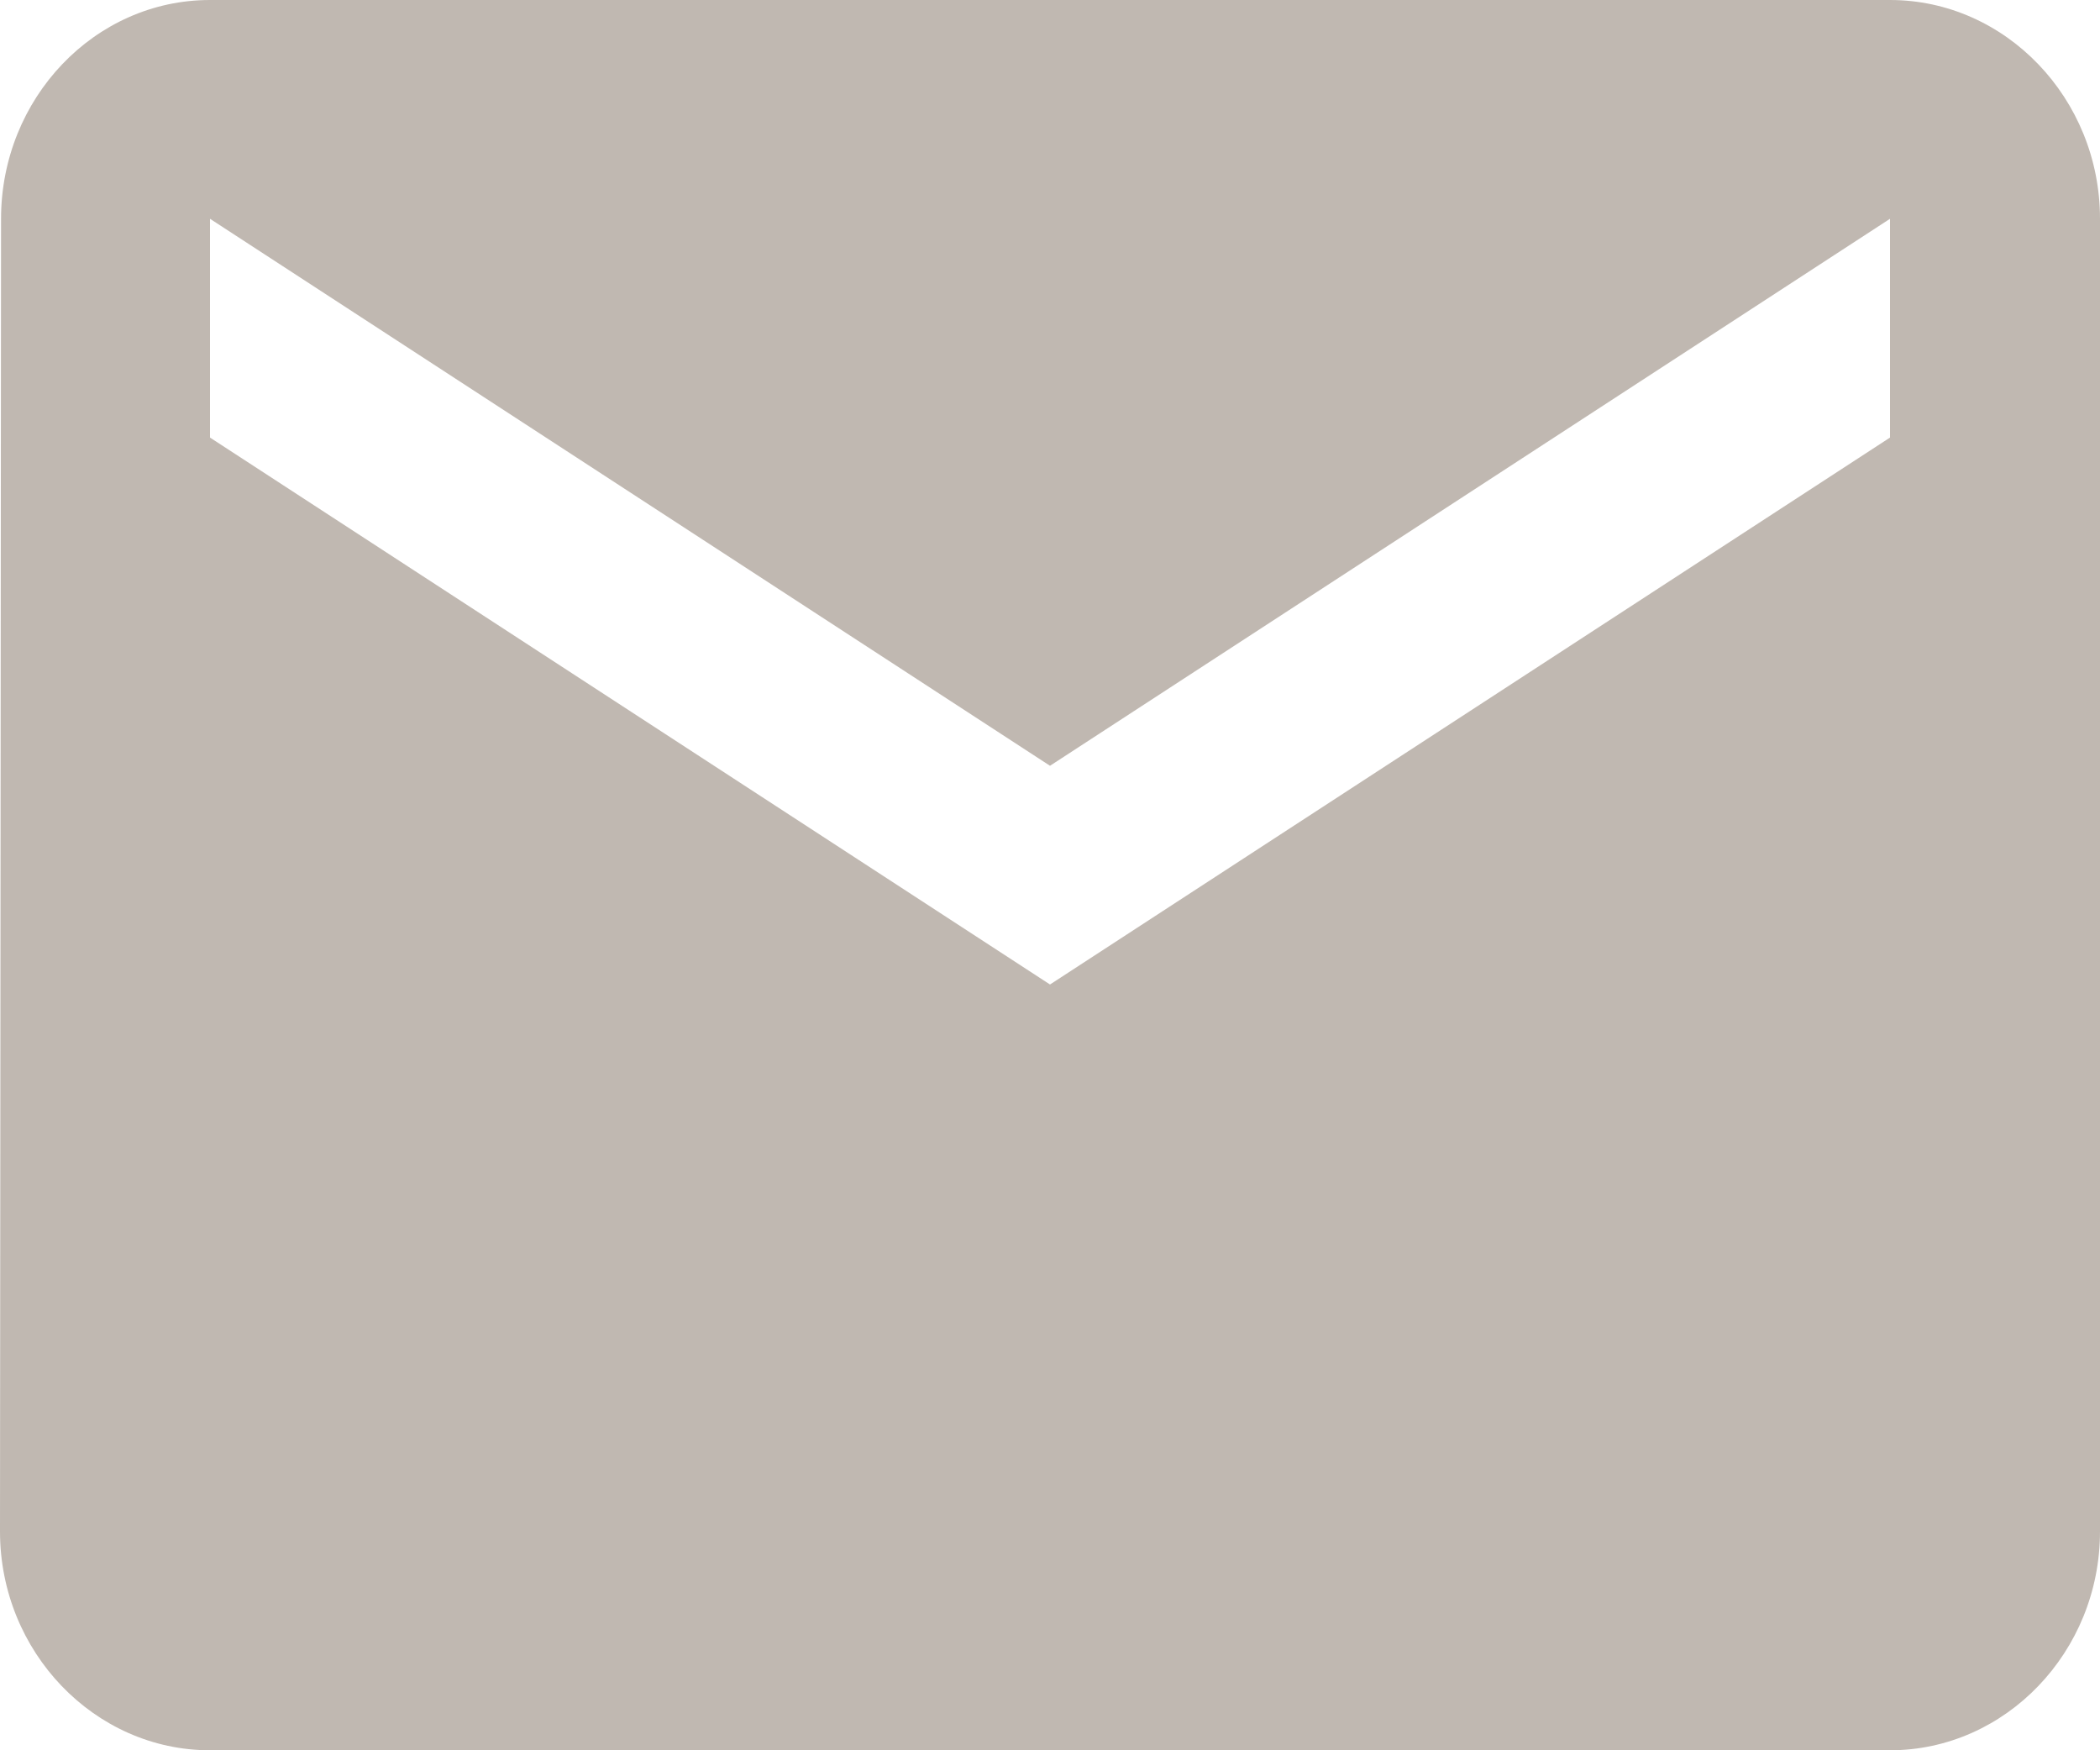 <svg width="30" height="25" viewBox="0 0 30 25" fill="none" xmlns="http://www.w3.org/2000/svg">
<path d="M27 0H3C1.35 0 0.015 1.406 0.015 3.125L0 21.875C0 23.594 1.35 25 3 25H27C28.65 25 30 23.594 30 21.875V3.125C30 1.406 28.65 0 27 0ZM27 6.25L15 14.062L3 6.25V3.125L15 10.938L27 3.125V6.25Z" fill="#C0B8B1"/>
</svg>
